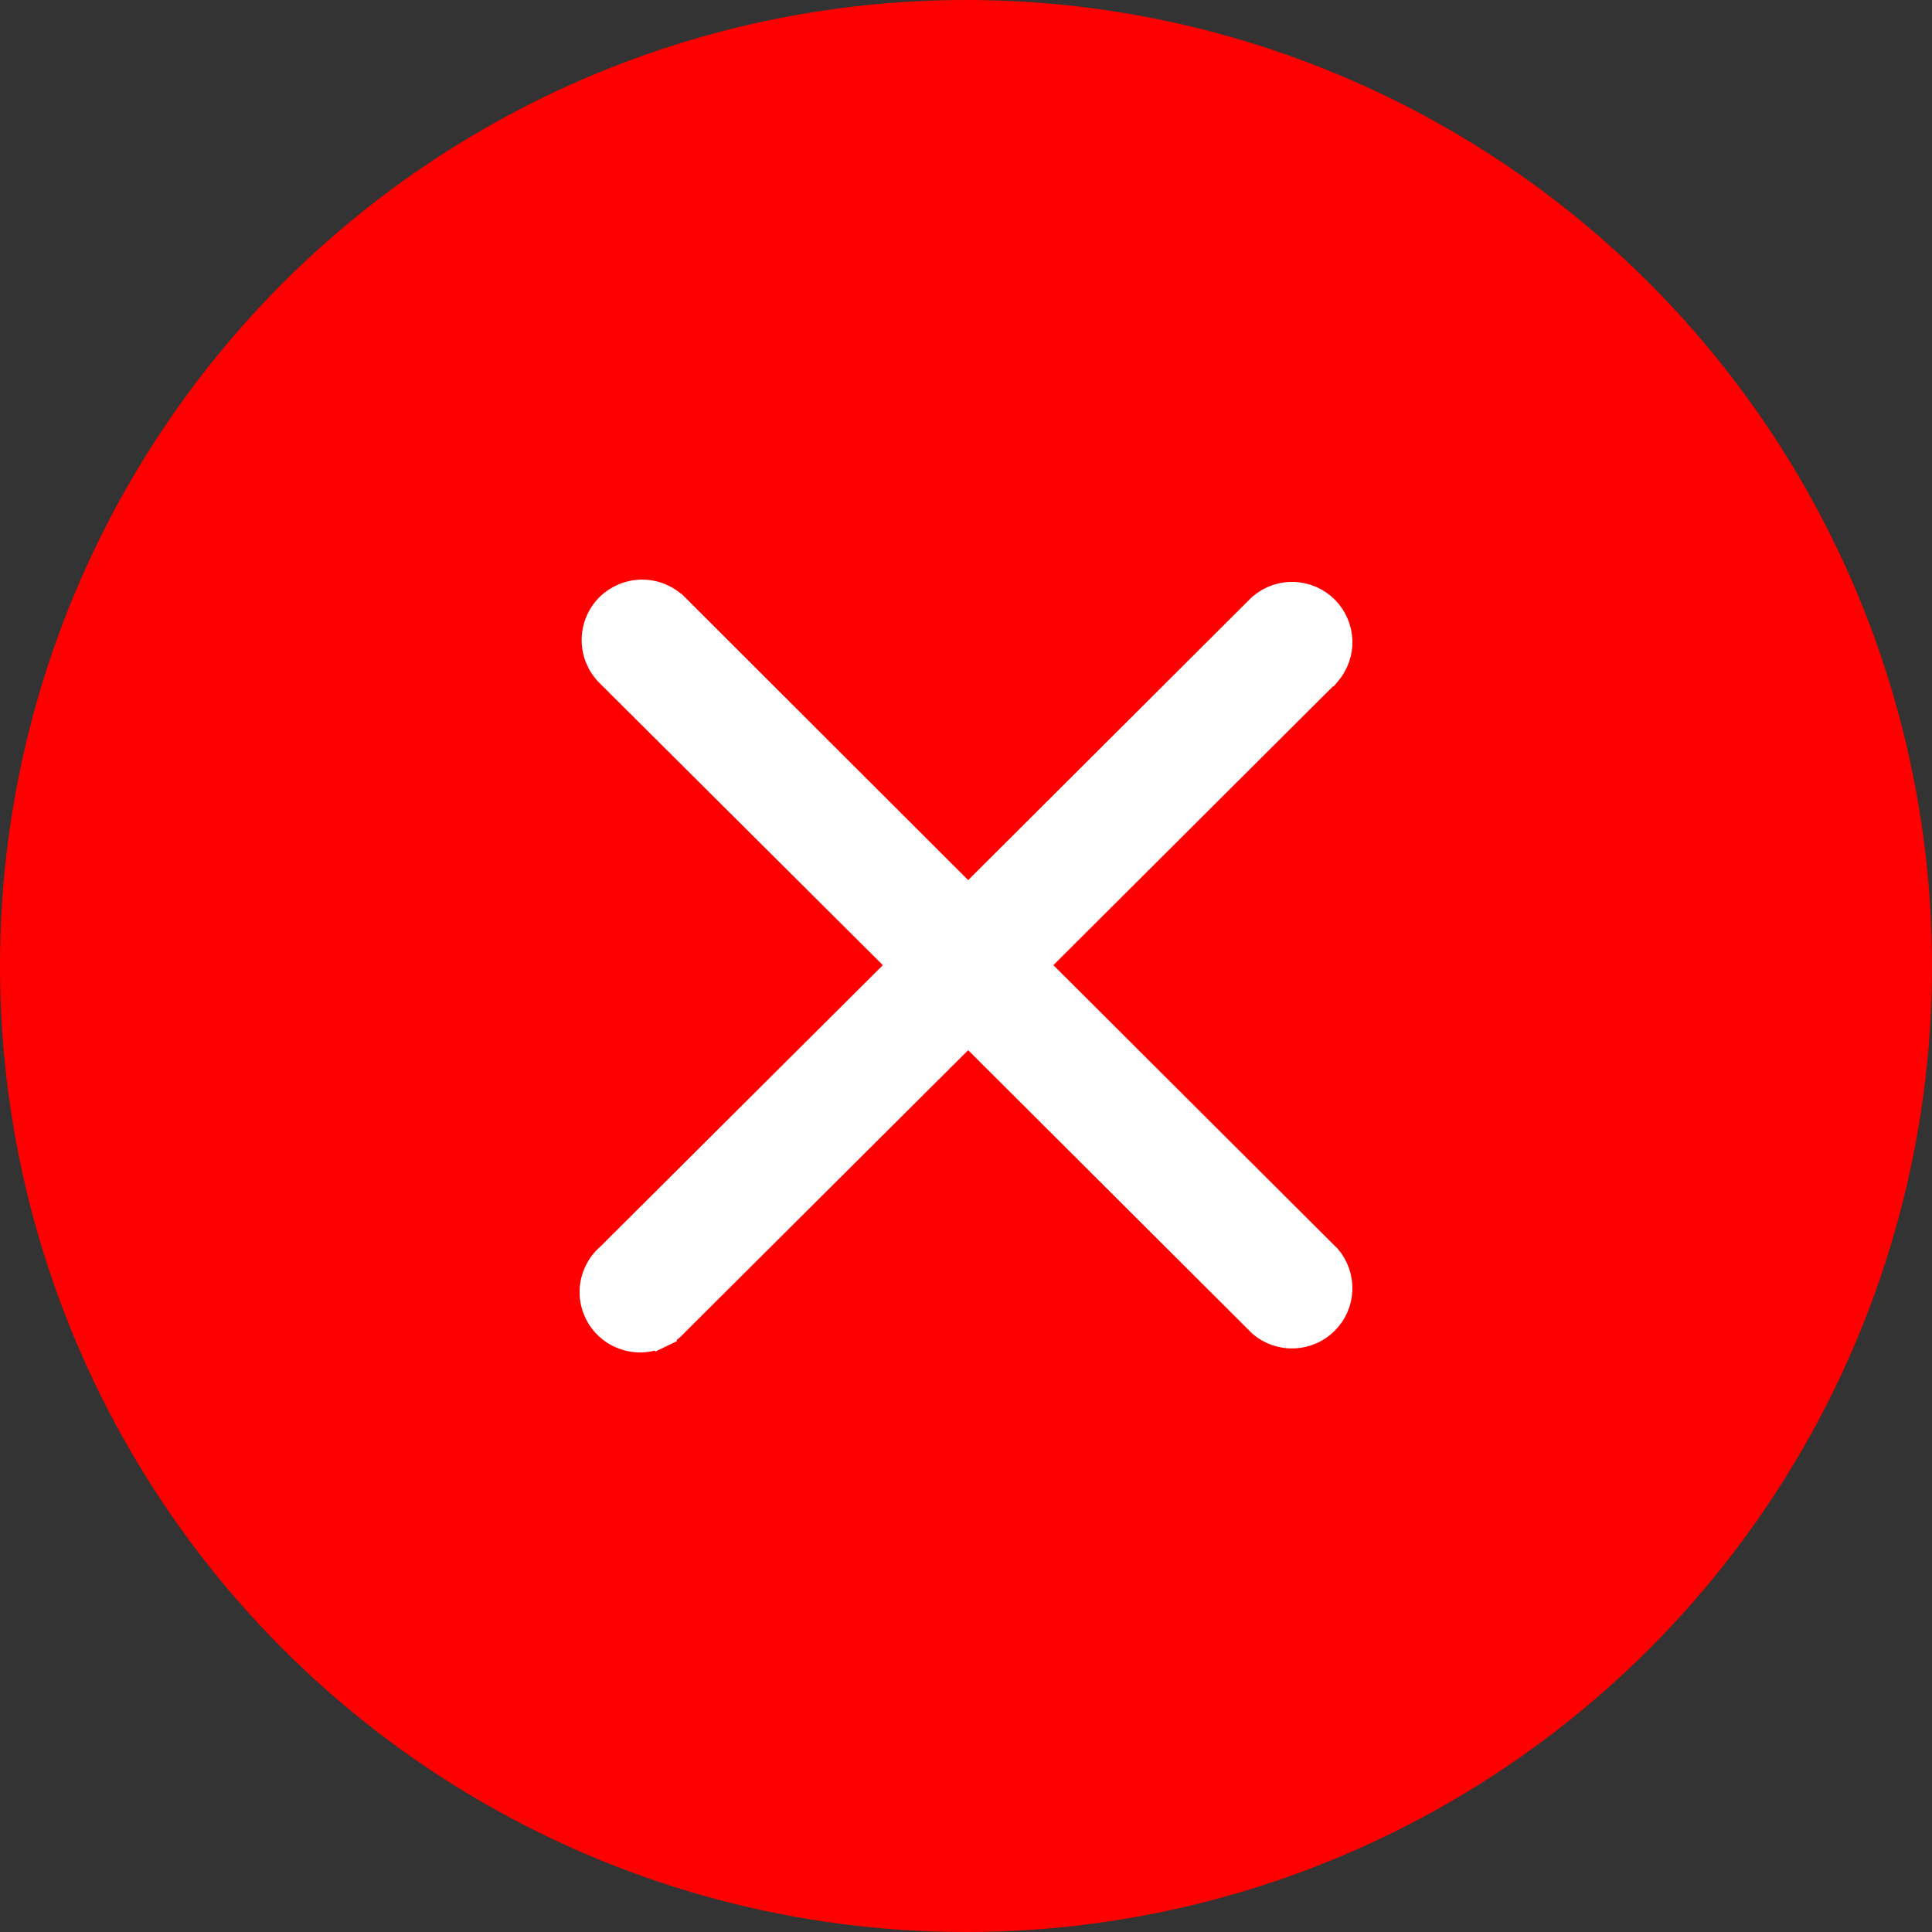 <svg width="16" height="16" viewBox="0 0 16 16" fill="none" xmlns="http://www.w3.org/2000/svg">
<rect x="0" y="0" width="16" height="16" fill="#333333" stroke="none"/>
<circle cx="8" cy="8" r="8" fill="#FF0000"/>
<path d="M8.582 7.993L10.998 5.584L10.999 5.584L11.004 5.578C11.069 5.502 11.104 5.403 11.1 5.303C11.096 5.202 11.054 5.107 10.983 5.036C10.912 4.965 10.816 4.923 10.715 4.919C10.615 4.915 10.516 4.95 10.44 5.015L10.44 5.015L10.434 5.02L8.018 7.43L5.602 5.017L5.601 5.017C5.526 4.942 5.424 4.9 5.318 4.9C5.212 4.9 5.11 4.942 5.034 5.017C4.959 5.092 4.917 5.194 4.917 5.3C4.917 5.407 4.959 5.509 5.034 5.584L5.034 5.584L7.453 7.993L5.037 10.4C4.996 10.435 4.963 10.479 4.94 10.527C4.916 10.576 4.902 10.63 4.9 10.685C4.898 10.74 4.907 10.795 4.928 10.847C4.948 10.898 4.978 10.944 5.017 10.983C5.056 11.022 5.103 11.053 5.154 11.072C5.205 11.093 5.26 11.102 5.315 11.1C5.37 11.098 5.425 11.084 5.474 11.06L5.431 10.97L5.474 11.06C5.522 11.037 5.566 11.004 5.601 10.964L8.018 8.556L10.434 10.966L10.434 10.966L10.44 10.972C10.516 11.037 10.615 11.071 10.715 11.067C10.816 11.063 10.912 11.022 10.983 10.95C11.054 10.88 11.096 10.784 11.1 10.684C11.104 10.583 11.069 10.485 11.004 10.408L11.004 10.408L10.998 10.403L8.582 7.993Z" fill="white" stroke="white" stroke-width="0.2"/>
</svg>
